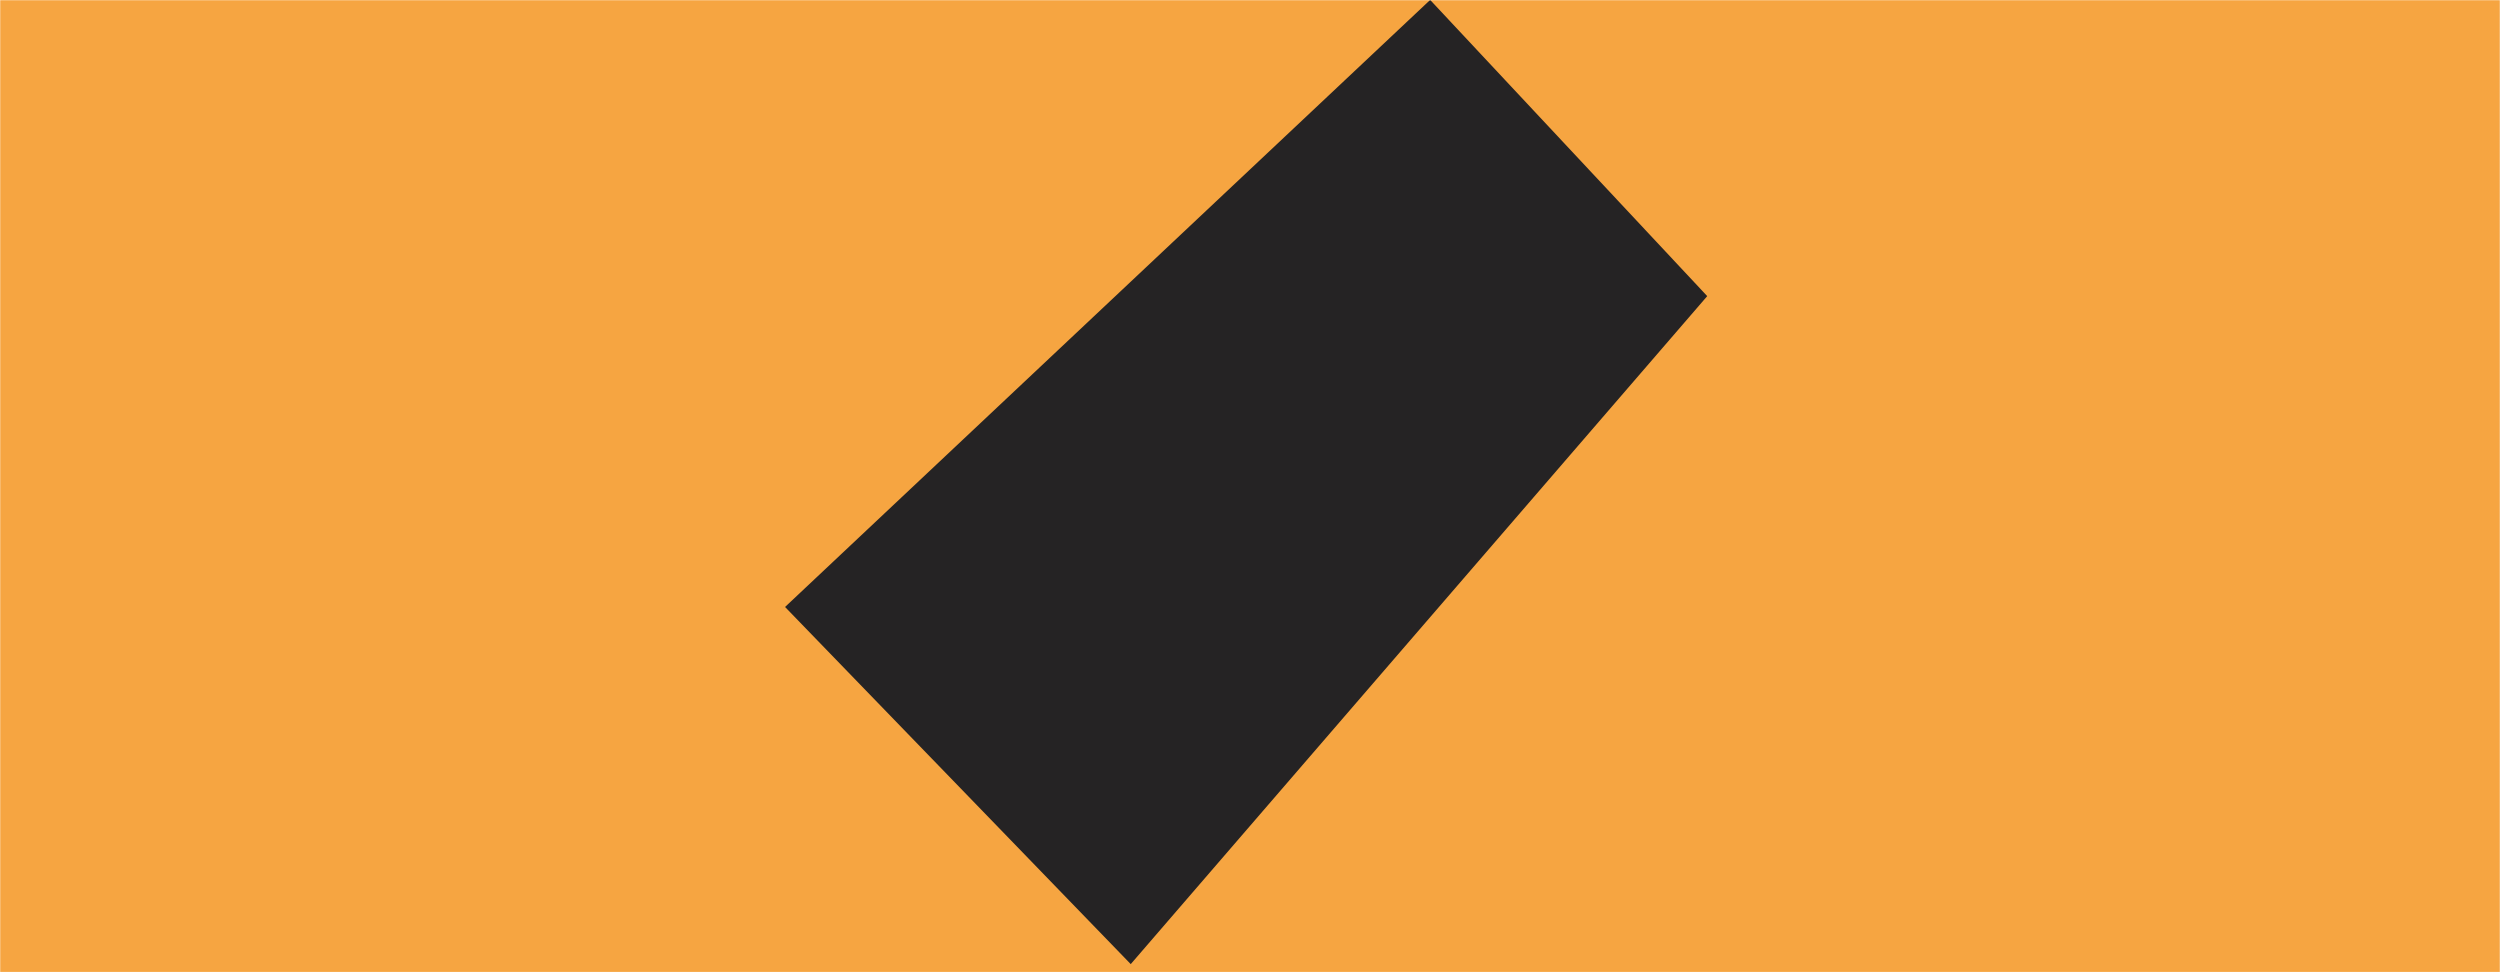 ﻿<svg xmlns="http://www.w3.org/2000/svg" version="1.1" xmlns:xlink="http://www.w3.org/1999/xlink" xmlns:svgjs="http://svgjs.com/svgjs" width="1440" height="560" preserveAspectRatio="none" viewBox="0 0 1440 560">
    <g mask="url(&quot;#SvgjsMask1129&quot;)" fill="none">
        <rect width="1440" height="560" x="0" y="0" fill="rgba(37, 35, 36, 1)"></rect>
        <path d="M0 0L823.73 0L0 775.12z" filter="url(#SvgjsFilter1130)" fill="rgba(246, 165, 65, 1)"></path>
        <path d="M0 560L655.82 560L0 -117.55z" filter="url(#SvgjsFilter1130)" fill="rgba(246, 165, 65, 1)"></path>
        <path d="M1440 0L823.81 0L1440 658.74z" filter="url(#SvgjsFilter1130)" fill="rgba(246, 165, 65, 1)"></path>
        <path d="M1440 560L647.27 560L1440 -358.54z" filter="url(#SvgjsFilter1130)" fill="rgba(246, 165, 65, 1)"></path>
    </g>
    <defs>
        <mask id="SvgjsMask1129">
            <rect width="1440" height="560" fill="#ffffff"></rect>
        </mask>
        <filter height="130%" id="SvgjsFilter1130">
            <feGaussianBlur in="SourceAlpha" stdDeviation="5" result="TopLeftG"></feGaussianBlur>
            <feOffset dx="-5" dy="-5" in="TopLeftG" result="TopLeftO"></feOffset>
            <feComponentTransfer in="TopLeftO" result="TopLeftC">
                <feFuncA type="linear" slope="0.7"></feFuncA>
            </feComponentTransfer>
            <feGaussianBlur in="SourceAlpha" stdDeviation="5" result="TopRightG"></feGaussianBlur>
            <feOffset dx="5" dy="-5" in="TopRightG" result="TopRightO"></feOffset>
            <feComponentTransfer in="TopRightO" result="TopRightC">
                <feFuncA type="linear" slope="0.7"></feFuncA>
            </feComponentTransfer>
            <feGaussianBlur in="SourceAlpha" stdDeviation="5" result="BottomLeftG"></feGaussianBlur>
            <feOffset dx="-5" dy="5" in="BottomLeftG" result="BottomLeftO"></feOffset>
            <feComponentTransfer in="BottomLeftO" result="BottomLeftC">
                <feFuncA type="linear" slope="0.7"></feFuncA>
            </feComponentTransfer>
            <feGaussianBlur in="SourceAlpha" stdDeviation="5" result="BottomRightG"></feGaussianBlur>
            <feOffset dx="5" dy="5" in="BottomRightG" result="BottomRightO"></feOffset>
            <feComponentTransfer in="BottomRightO" result="BottomRightC">
                <feFuncA type="linear" slope="0.7"></feFuncA>
            </feComponentTransfer>
            <feMerge>
                <feMergeNode in="TopLeftC"></feMergeNode>
                <feMergeNode in="TopRightC"></feMergeNode>
                <feMergeNode in="BottomLeftC"></feMergeNode>
                <feMergeNode in="BottomRightC"></feMergeNode>
                <feMergeNode in="SourceGraphic"></feMergeNode>
            </feMerge>
        </filter>
    </defs>
</svg>